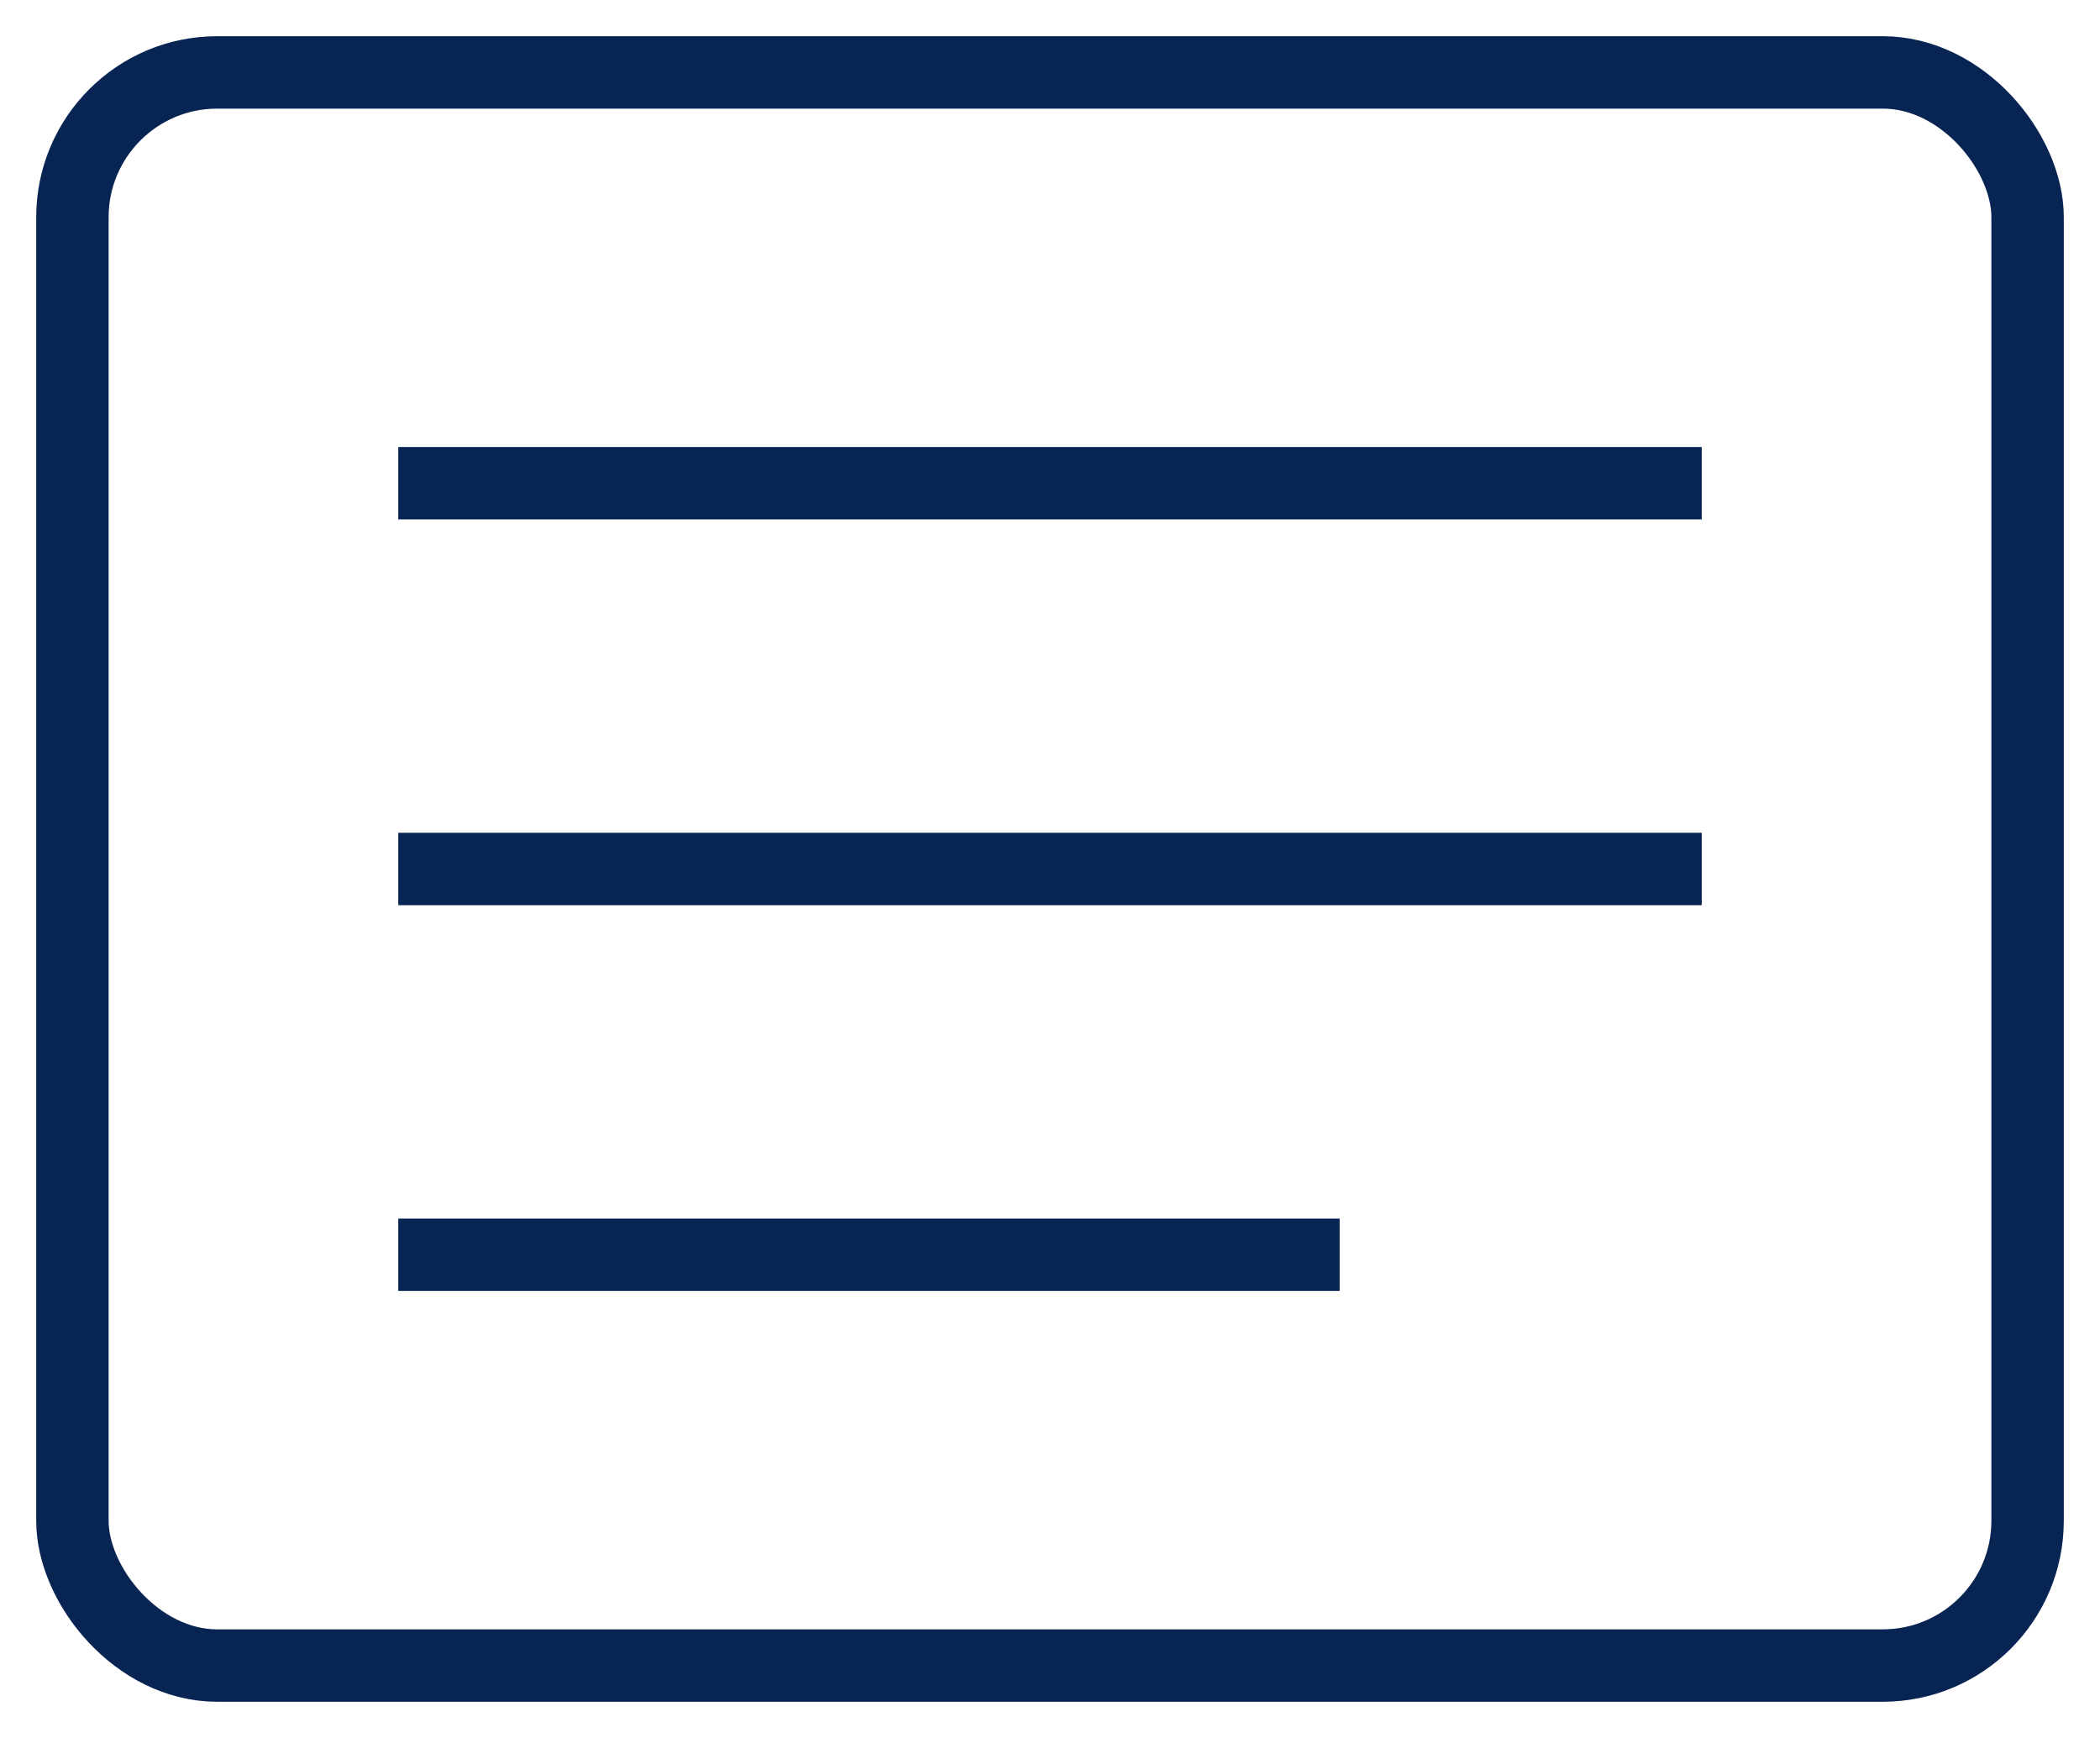 <svg id="MobileNavButton" data-name="MobileNavButton" xmlns="http://www.w3.org/2000/svg" width="29" height="24" viewBox="0 0 29 24">
  <line id="Line_4" data-name="Line 4" x2="18" transform="translate(5.5 6.673)" fill="none" stroke="#082453" strokeLinecap="round" strokeWidth="2"/>
  <line id="Line_5" data-name="Line 5" x2="18" transform="translate(5.5 12)" fill="none" stroke="#082453" strokeLinecap="round" strokeWidth="2"/>
  <line id="Line_6" data-name="Line 6" x2="13" transform="translate(5.5 17.327)" fill="none" stroke="#082453" strokeLinecap="round" strokeWidth="2"/>
  <g id="Rectangle_32" data-name="Rectangle 32" fill="none" stroke="#082453" strokeWidth="2">
    <rect width="29" height="24" rx="3" stroke="none"/>
    <rect x="1" y="1" width="27" height="22" rx="2" fill="none"/>
  </g>
</svg>
